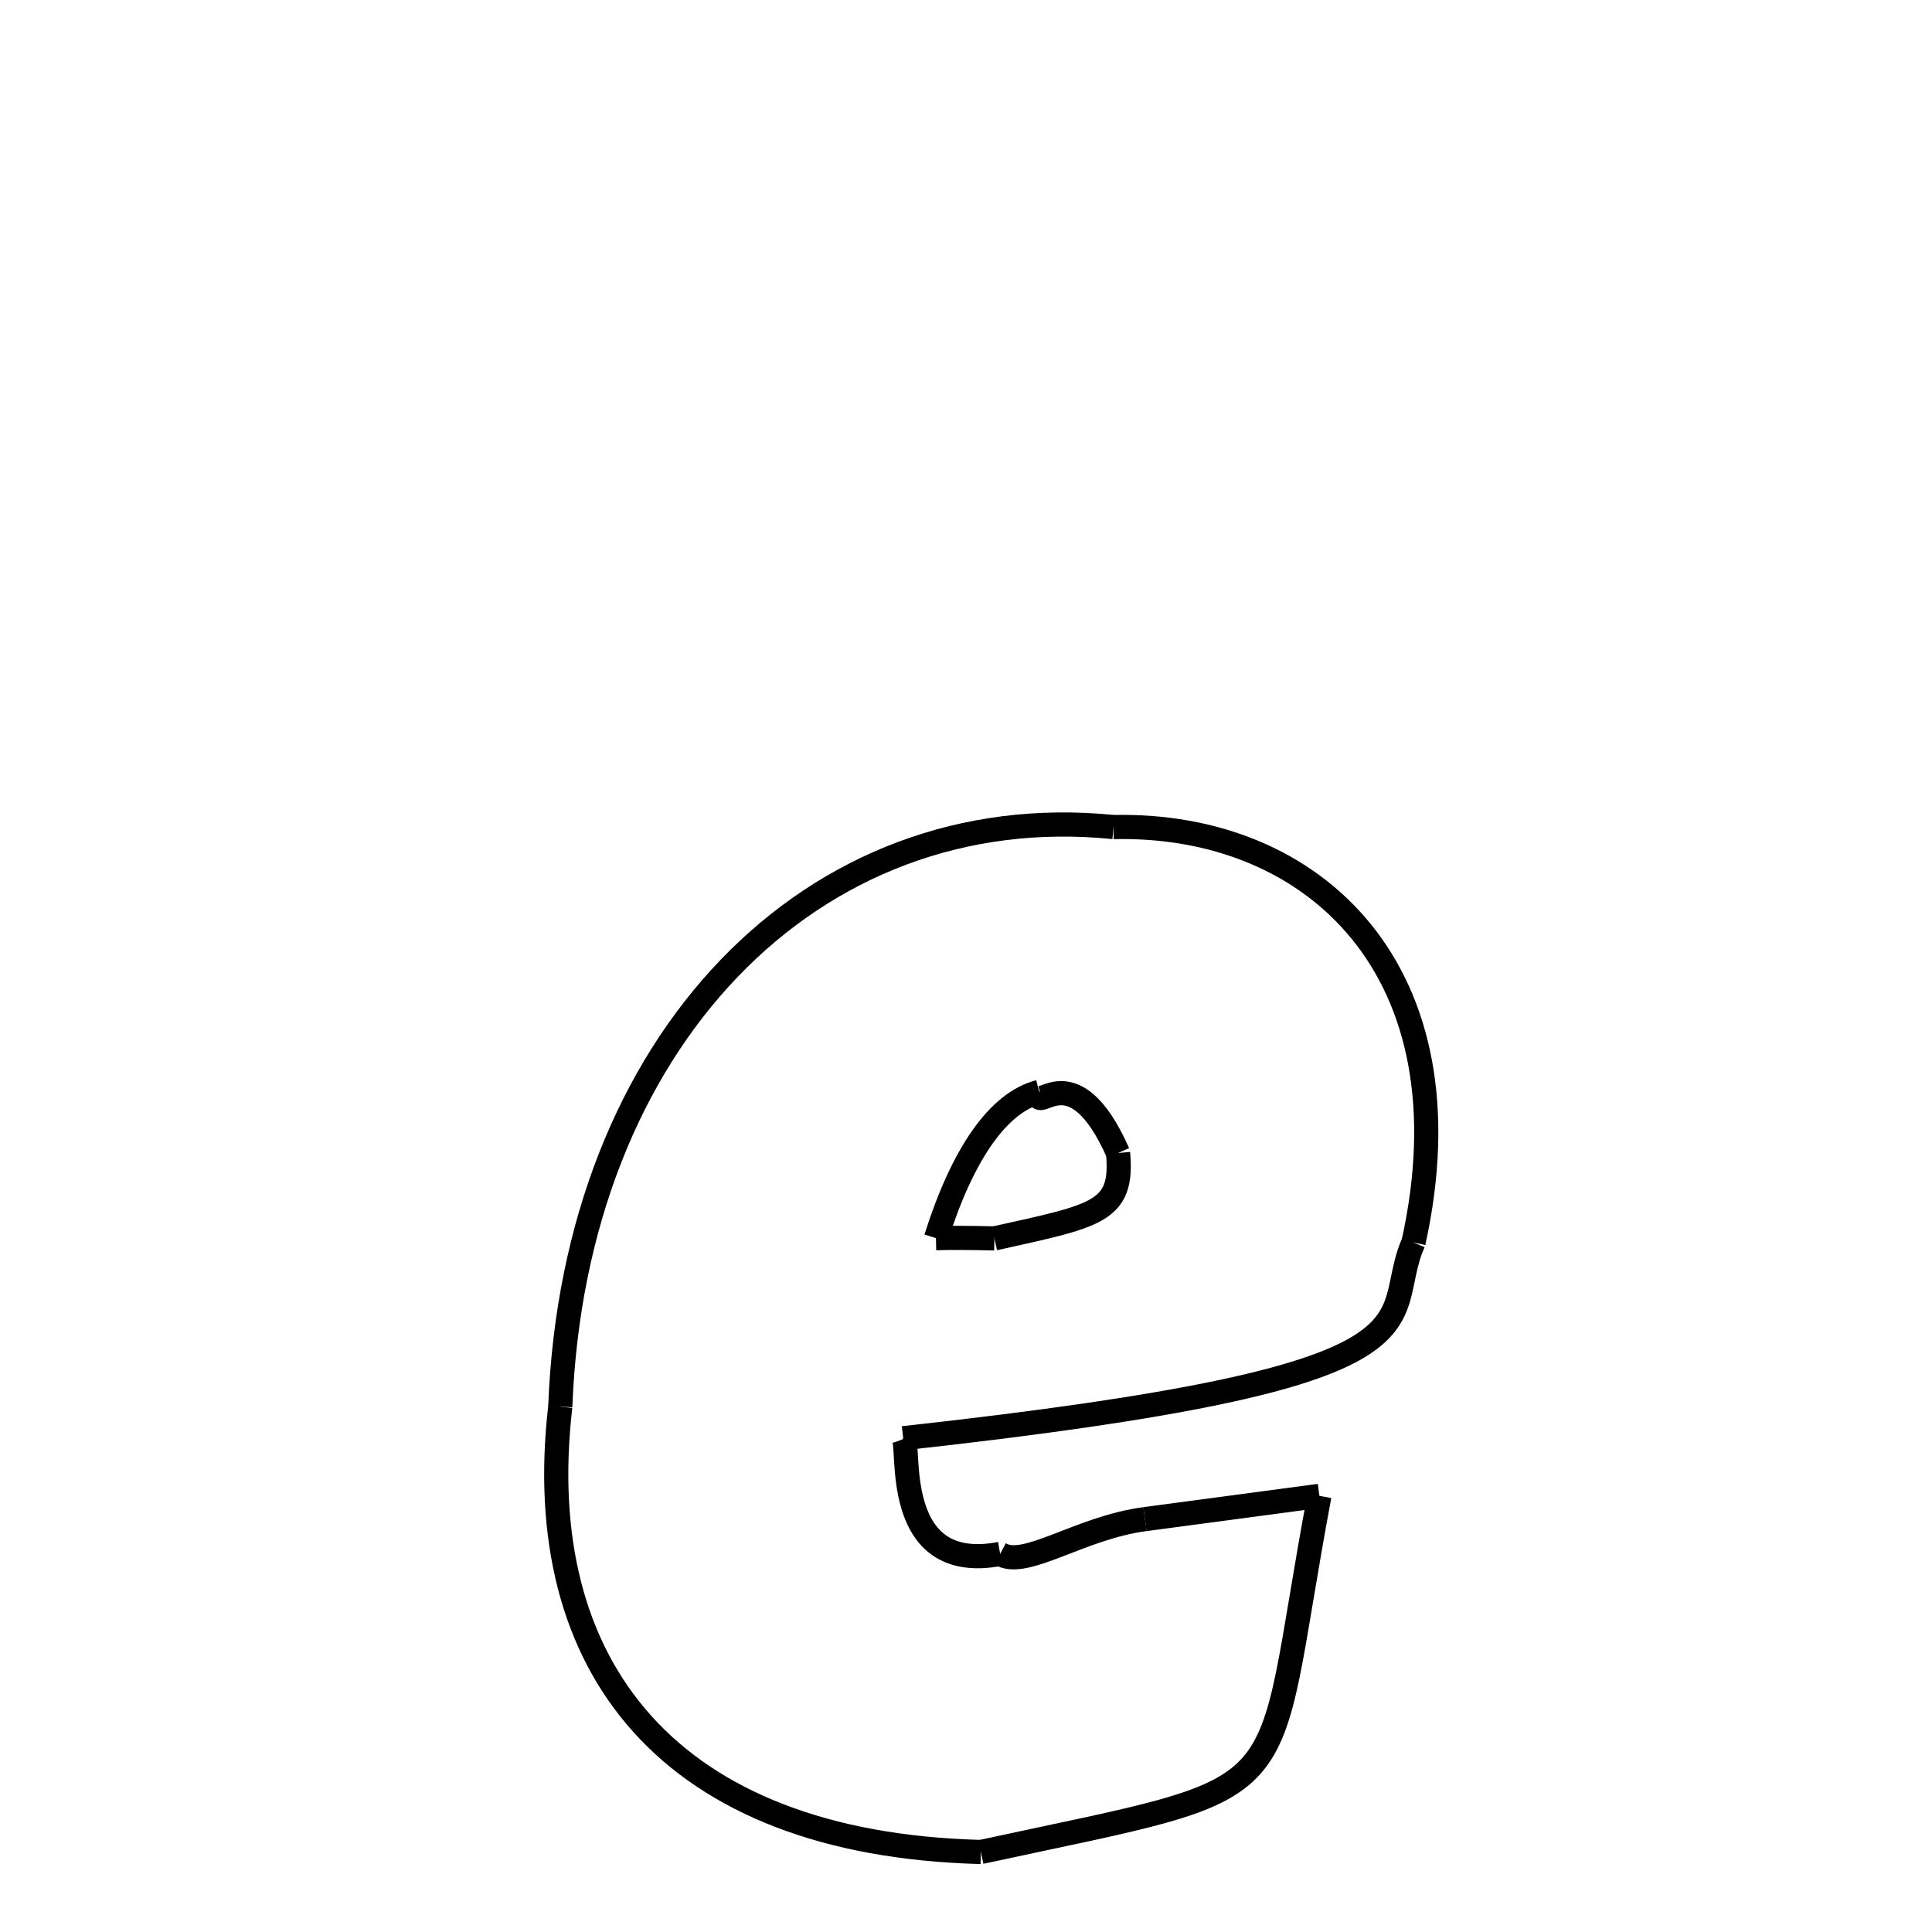 <svg xmlns="http://www.w3.org/2000/svg" xmlns:xlink="http://www.w3.org/1999/xlink" width="50px" height="50px" viewBox="0 0 24 24">
<style type="text/css">
.pen {
	stroke-dashoffset: 0;
	animation-duration: 10s;
	animation-iteration-count: 2;
	animation-timing-function: ease;
}
.path00 {
		stroke-dasharray: 15;
		animation-name: dash00 
}
@keyframes dash00 {
	0.0% {
		stroke-dashoffset: 15;
	}
	13.7% {
		stroke-dashoffset: 0;
	}
}
.path01 {
		stroke-dasharray: 14;
		animation-name: dash01 
}
@keyframes dash01 {
	0%, 13.7% {
		stroke-dashoffset: 14;
	}
	27.042% {
		stroke-dashoffset: 0;
	}
}
.path02 {
		stroke-dasharray: 4;
		animation-name: dash02 
}
@keyframes dash02 {
	0%, 27.042% {
		stroke-dashoffset: 4;
	}
	31.122% {
		stroke-dashoffset: 0;
	}
}
.path03 {
		stroke-dasharray: 3;
		animation-name: dash03 
}
@keyframes dash03 {
	0%, 31.122% {
		stroke-dashoffset: 3;
	}
	34.55% {
		stroke-dashoffset: 0;
	}
}
.path04 {
		stroke-dasharray: 4;
		animation-name: dash04 
}
@keyframes dash04 {
	0%, 34.55% {
		stroke-dashoffset: 4;
	}
	38.537% {
		stroke-dashoffset: 0;
	}
}
.path05 {
		stroke-dasharray: 14;
		animation-name: dash05 
}
@keyframes dash05 {
	0%, 38.537% {
		stroke-dashoffset: 14;
	}
	51.407% {
		stroke-dashoffset: 0;
	}
}
.path06 {
		stroke-dasharray: 17;
		animation-name: dash06 
}
@keyframes dash06 {
	0%, 51.407% {
		stroke-dashoffset: 17;
	}
	67.493% {
		stroke-dashoffset: 0;
	}
}
.path07 {
		stroke-dasharray: 22;
		animation-name: dash07 
}
@keyframes dash07 {
	0%, 67.493% {
		stroke-dashoffset: 22;
	}
	87.978% {
		stroke-dashoffset: 0;
	}
}
.path08 {
		stroke-dasharray: 4;
		animation-name: dash08 
}
@keyframes dash08 {
	0%, 87.978% {
		stroke-dashoffset: 4;
	}
	92.187% {
		stroke-dashoffset: 0;
	}
}
.path09 {
		stroke-dasharray: 1;
		animation-name: dash09 
}
@keyframes dash09 {
	0%, 92.187% {
		stroke-dashoffset: 1;
	}
	93.51% {
		stroke-dashoffset: 0;
	}
}
.path10 {
		stroke-dasharray: 4;
		animation-name: dash10 
}
@keyframes dash10 {
	0%, 93.51% {
		stroke-dashoffset: 4;
	}
	97.388% {
		stroke-dashoffset: 0;
	}
}
.path11 {
		stroke-dasharray: 2;
		animation-name: dash11 
}
@keyframes dash11 {
	0%, 97.388% {
		stroke-dashoffset: 2;
	}
	100% {
		stroke-dashoffset: 0;
	}
}
</style>
<path class="pen path00" d="M 13.832 10.274 C 16.333 10.217 18.301 12.076 17.559 15.434 " fill="none" stroke="black" stroke-width="0.3"></path>
<path class="pen path01" d="M 17.559 15.434 C 17.107 16.444 18.274 17.091 11.22 17.866 " fill="none" stroke="black" stroke-width="0.3"></path>
<path class="pen path02" d="M 11.22 17.866 C 11.32 17.913 11.044 19.567 12.424 19.303 " fill="none" stroke="black" stroke-width="0.3"></path>
<path class="pen path03" d="M 12.424 19.303 C 12.732 19.495 13.409 18.979 14.223 18.871 " fill="none" stroke="black" stroke-width="0.3"></path>
<path class="pen path04" d="M 14.223 18.871 L 16.39 18.582 " fill="none" stroke="black" stroke-width="0.3"></path>
<path class="pen path05" d="M 16.39 18.582 C 15.652 22.512 16.279 22.12 12.185 23.006 " fill="none" stroke="black" stroke-width="0.3"></path>
<path class="pen path06" d="M 12.185 23.006 C 8.309 22.905 6.585 20.706 6.96 17.474 " fill="none" stroke="black" stroke-width="0.3"></path>
<path class="pen path07" d="M 6.96 17.474 C 7.133 12.932 10.091 9.896 13.832 10.274 " fill="none" stroke="black" stroke-width="0.3"></path>
<path class="pen path08" d="M 12.91 13.564 C 12.402 13.695 11.959 14.33 11.627 15.381 " fill="none" stroke="black" stroke-width="0.3"></path>
<path class="pen path09" d="M 11.627 15.381 C 11.816 15.375 12.057 15.377 12.353 15.384 " fill="none" stroke="black" stroke-width="0.3"></path>
<path class="pen path10" d="M 12.353 15.384 C 13.628 15.1 13.956 15.062 13.889 14.323 " fill="none" stroke="black" stroke-width="0.3"></path>
<path class="pen path11" d="M 13.889 14.323 C 13.322 13.042 12.844 13.876 12.91 13.564 " fill="none" stroke="black" stroke-width="0.3"></path>
</svg>
